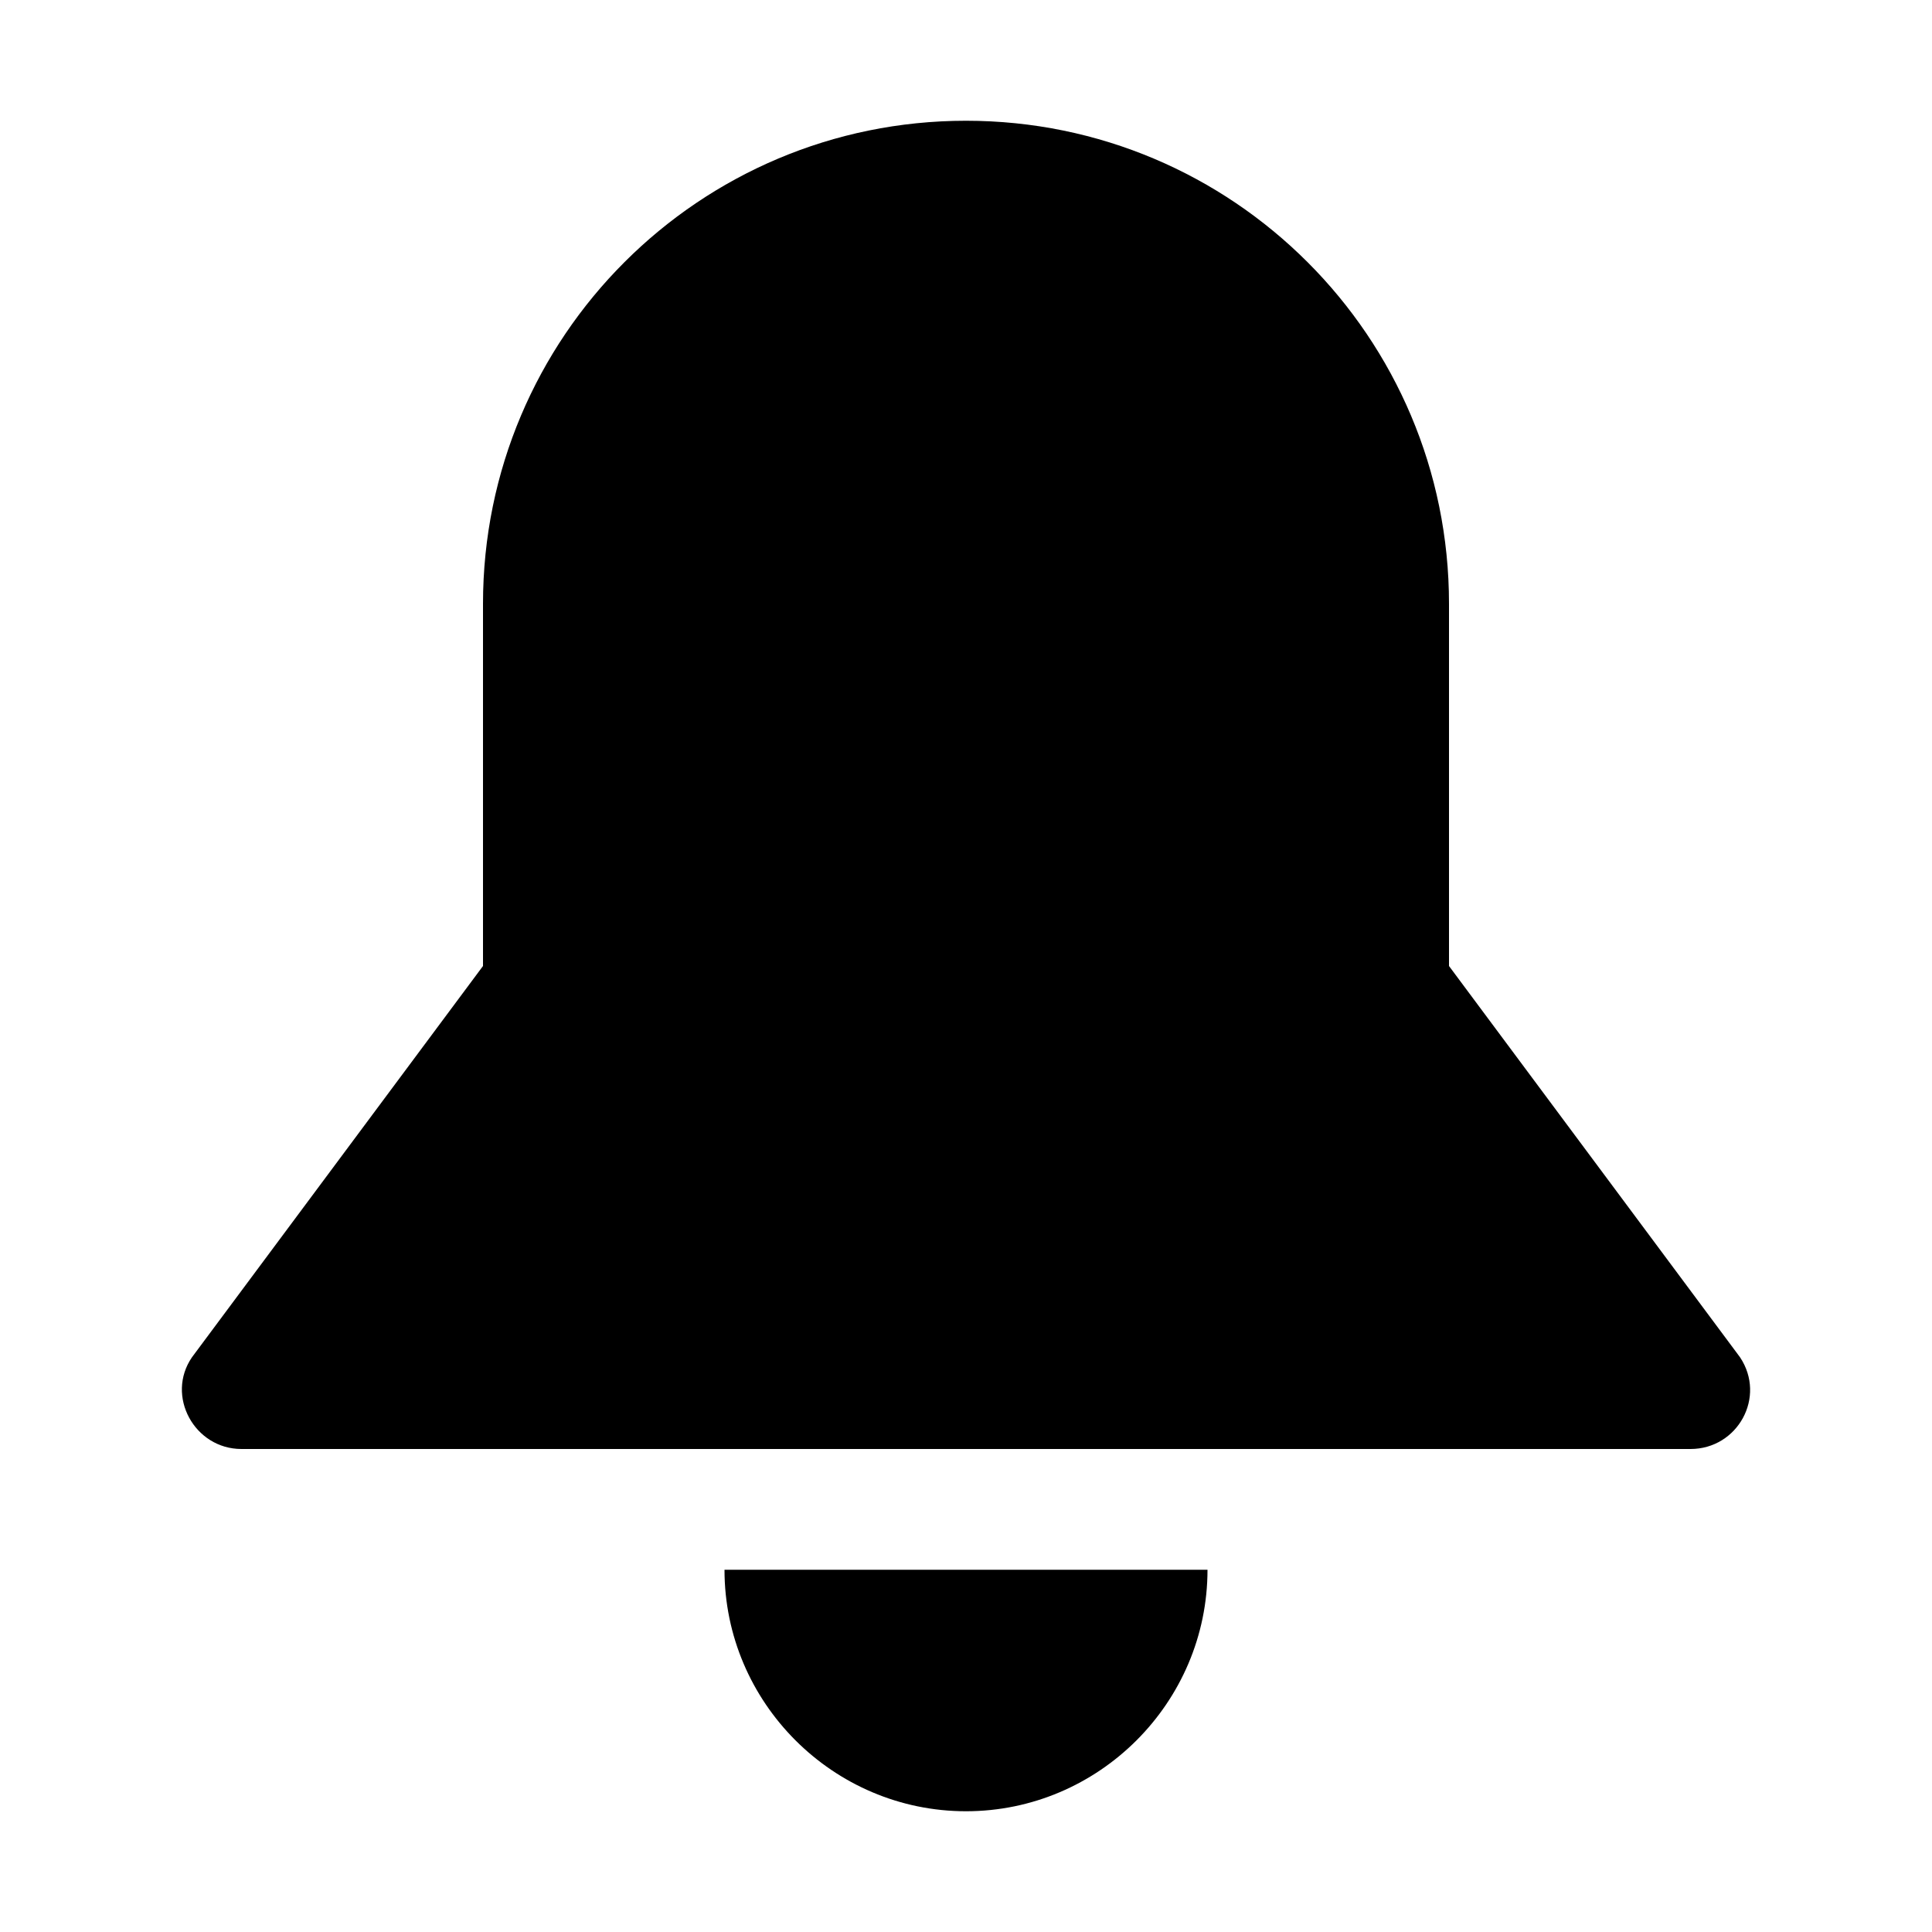 <svg viewBox="0 0 16 16" xmlns="http://www.w3.org/2000/svg">
<path d="M14 12H2C1.61 12 1.37 11.56 1.59 11.24L4 8V5C4 2.79 5.79 1 8 1C10.21 1 12 2.79 12 5V8L14.41 11.24C14.63 11.57 14.39 12 14 12Z" class="stroke-linejoin-round"/>
<path d="M6 13C6 14.1 6.9 15 8 15C9.1 15 10 14.1 10 13" class="stroke-linejoin-round"/>
</svg>
